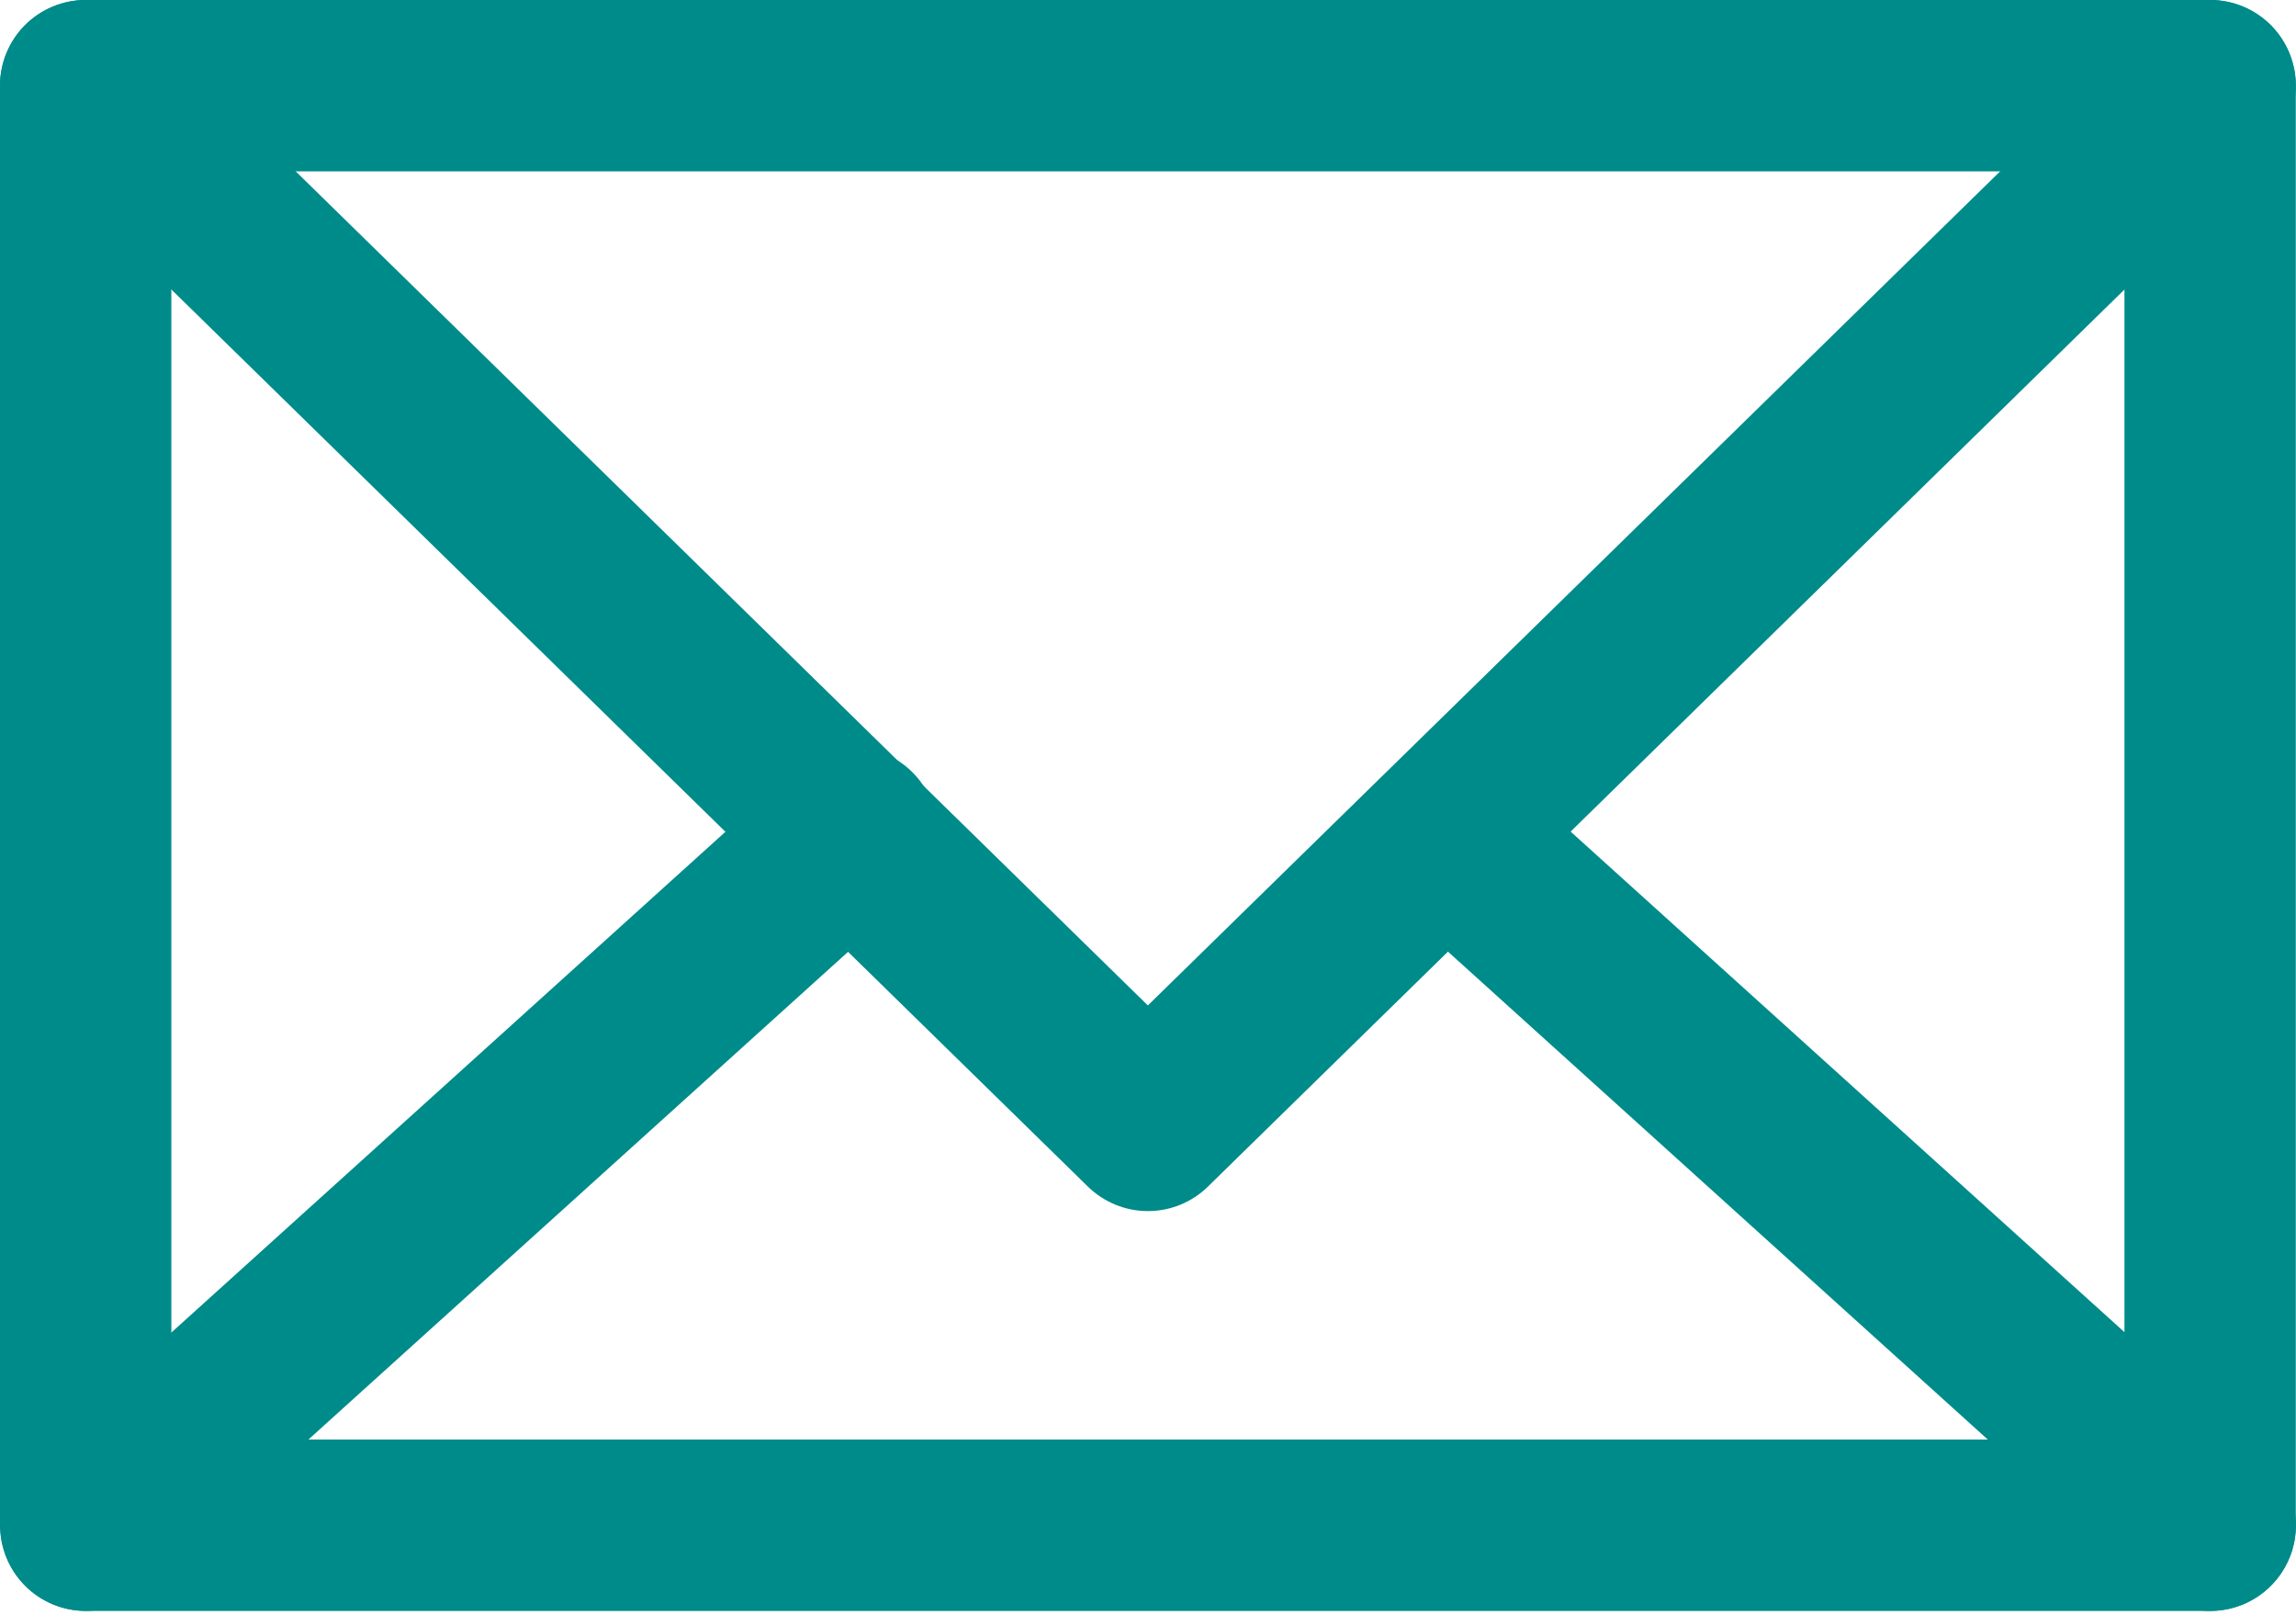 <svg width="64" height="45" viewBox="0 0 64 45" fill="none" xmlns="http://www.w3.org/2000/svg">
    <path d="M61.606 44.892H2.388C1.755 44.892 1.147 44.64 0.699 44.192C0.252 43.744 0 43.137 0 42.504V2.388C0 1.755 0.252 1.147 0.699 0.7C1.147 0.252 1.755 0 2.388 0H61.606C62.239 0 62.847 0.252 63.294 0.7C63.742 1.147 63.994 1.755 63.994 2.388V42.504C63.994 43.137 63.742 43.744 63.294 44.192C62.847 44.64 62.239 44.892 61.606 44.892ZM4.776 40.116H59.218V4.776H4.776V40.116Z" fill="#008B8B"/>
    <path d="M31.996 33.749C31.372 33.749 30.773 33.504 30.326 33.068L0.717 4.095C0.265 3.652 0.007 3.047 0 2.413C-0.006 1.78 0.239 1.17 0.682 0.717C1.126 0.265 1.731 0.007 2.364 0C2.998 -0.006 3.608 0.239 4.06 0.682L31.996 28.018L59.936 0.682C60.16 0.463 60.425 0.29 60.716 0.172C61.007 0.055 61.318 -0.003 61.632 0C61.946 0.003 62.255 0.068 62.544 0.191C62.833 0.314 63.094 0.493 63.314 0.717C63.533 0.941 63.706 1.206 63.823 1.498C63.94 1.789 63.999 2.1 63.996 2.413C63.992 2.727 63.928 3.037 63.804 3.326C63.681 3.614 63.503 3.876 63.279 4.095L33.669 33.068C33.223 33.505 32.622 33.75 31.996 33.749Z" fill="#008B8B"/>
    <path d="M2.387 44.891C1.906 44.889 1.436 44.742 1.039 44.468C0.643 44.194 0.338 43.807 0.166 43.357C-0.006 42.907 -0.038 42.415 0.074 41.947C0.187 41.478 0.438 41.054 0.795 40.731L22.106 21.476C22.337 21.257 22.61 21.087 22.908 20.975C23.206 20.863 23.523 20.812 23.841 20.825C24.159 20.837 24.471 20.913 24.759 21.048C25.048 21.183 25.306 21.374 25.519 21.61C25.733 21.846 25.896 22.123 26.001 22.423C26.106 22.724 26.15 23.042 26.13 23.36C26.11 23.677 26.027 23.988 25.886 24.273C25.744 24.558 25.547 24.812 25.306 25.019L3.987 44.281C3.548 44.675 2.978 44.892 2.387 44.891Z" fill="#008B8B"/>
    <path d="M61.605 44.892C61.017 44.891 60.449 44.671 60.013 44.276L38.695 25.014C38.242 24.585 37.974 23.996 37.95 23.373C37.925 22.75 38.145 22.142 38.563 21.679C38.981 21.216 39.564 20.935 40.186 20.896C40.809 20.857 41.422 21.063 41.895 21.47L63.213 40.732C63.572 41.056 63.823 41.481 63.935 41.951C64.047 42.421 64.014 42.914 63.84 43.365C63.665 43.816 63.358 44.203 62.959 44.475C62.561 44.748 62.088 44.893 61.605 44.892Z" fill="#008B8B"/>
</svg>
